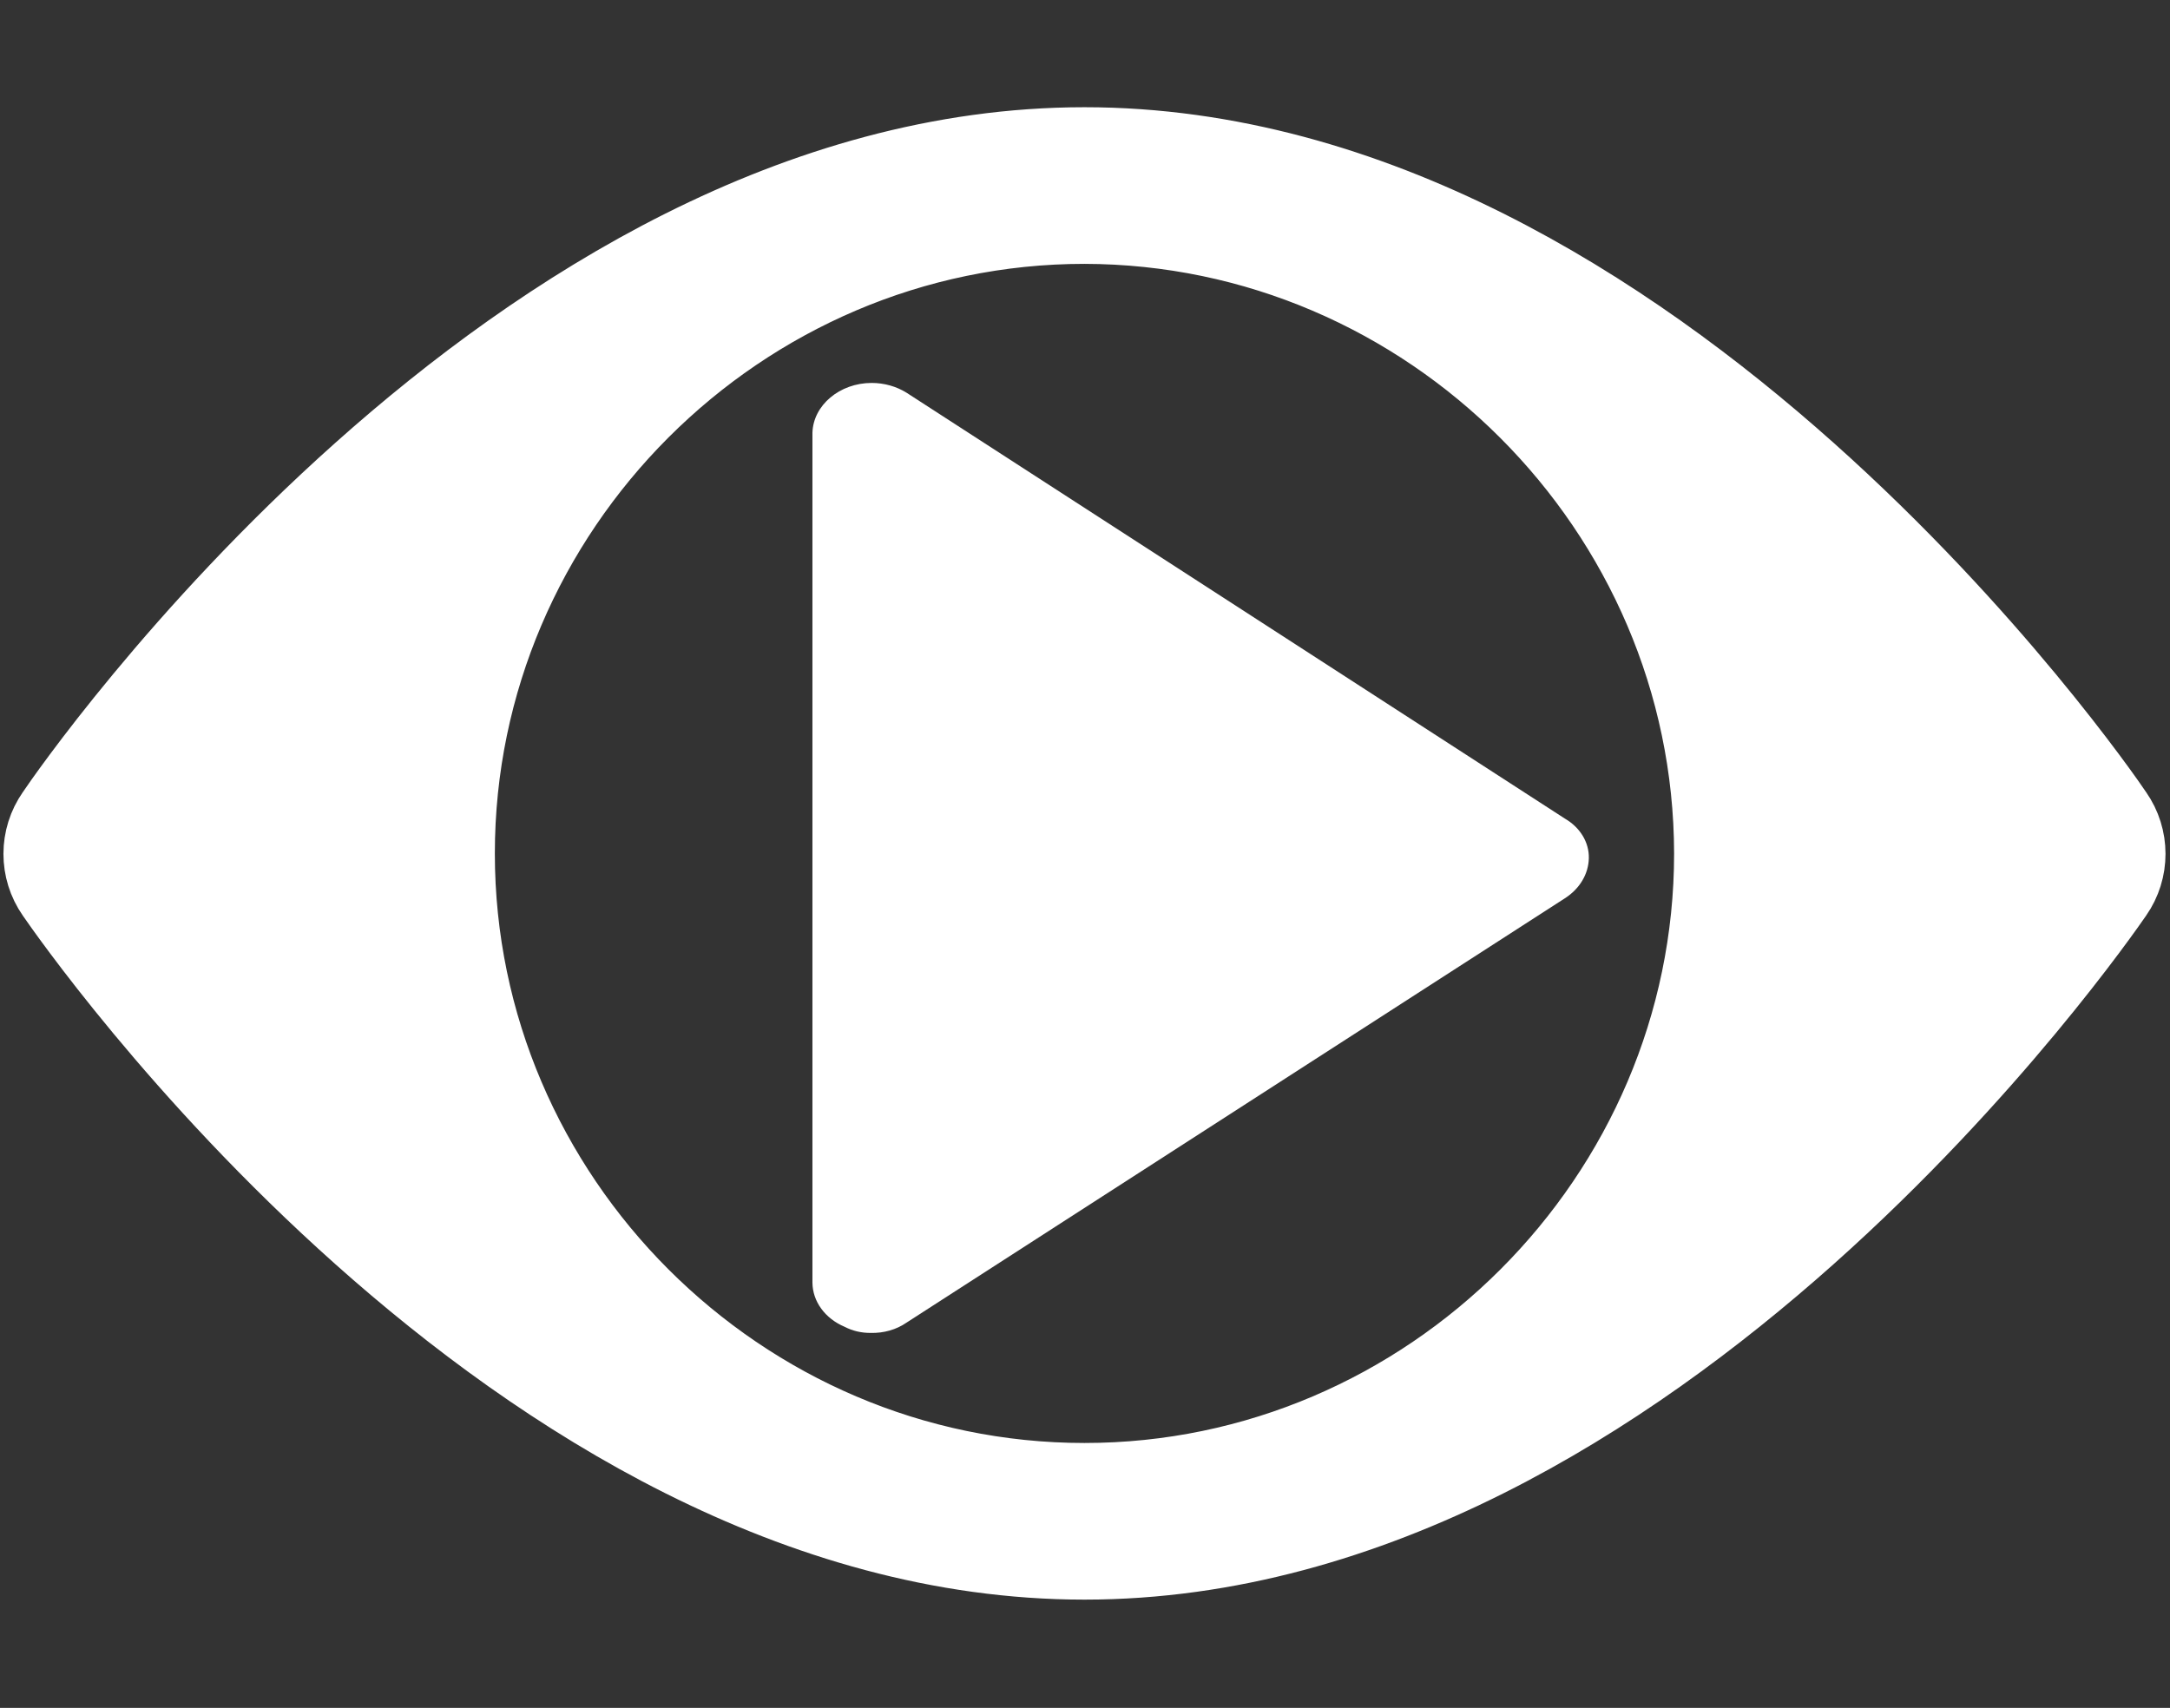 <?xml version="1.0" encoding="UTF-8" standalone="no"?>
<!DOCTYPE svg PUBLIC "-//W3C//DTD SVG 1.1//EN" "http://www.w3.org/Graphics/SVG/1.1/DTD/svg11.dtd">
<svg width="100%" height="100%" viewBox="0 0 700 551" version="1.1" xmlns="http://www.w3.org/2000/svg" xmlns:xlink="http://www.w3.org/1999/xlink" xml:space="preserve" xmlns:serif="http://www.serif.com/" style="fill-rule:evenodd;clip-rule:evenodd;stroke-linejoin:round;stroke-miterlimit:2;">
    <rect x="0" y="0" width="700" height="551" fill="#333333" stroke="none"/>
    <g transform="matrix(1,0,0,1,-43,-2589.72)">
        <g id="logo.v3-white" serif:id="logo.v3 white" transform="matrix(1,0,0,1,-0.308,1816.48)">
            <rect x="43.308" y="773.24" width="699.423" height="550.028" style="fill:none;"/>
            <g transform="matrix(1.371,0,0,1.371,-145.691,-388.584)">
                <g transform="matrix(1,0,0,1,0.308,-1207.61)">
                    <path d="M392.712,2098.7C521.256,2098.7 623.13,2245.61 627.373,2251.97C629.058,2254.37 629.058,2257.58 627.373,2259.98C623.13,2266.13 521.256,2413.03 392.712,2413.03C478.928,2413.03 549.874,2342.08 549.874,2255.87L549.874,2255.81C549.702,2169.67 478.853,2098.84 392.712,2098.7Z" style="fill:white;stroke:white;stroke-width:1px;"/>
                </g>
                <g transform="matrix(1,0,0,1,0.308,-1207.61)">
                    <path d="M392.712,2413.03C264.167,2413.03 162.293,2266.13 158.05,2259.98C156.365,2257.58 156.365,2254.37 158.05,2251.97C162.293,2245.61 264.167,2098.7 392.712,2098.7C306.495,2098.7 235.549,2169.65 235.549,2255.87C235.549,2342.08 306.495,2413.03 392.712,2413.03Z" style="fill:white;stroke:white;stroke-width:1px;"/>
                </g>
                <g transform="matrix(1,0,0,1,0.308,-1207.61)">
                    <path d="M627.373,2259.98C623.13,2266.13 521.256,2413.03 392.712,2413.03C264.167,2413.03 162.293,2266.13 158.05,2259.98C156.365,2257.58 156.365,2254.37 158.05,2251.97C162.293,2245.61 264.167,2098.7 392.712,2098.7C521.256,2098.7 623.13,2245.61 627.373,2251.97C629.058,2254.37 629.058,2257.58 627.373,2259.98L627.373,2259.98ZM549.874,2255.81C549.874,2255.83 549.874,2255.85 549.874,2255.87C549.874,2342.08 478.928,2413.03 392.712,2413.03C306.495,2413.03 235.549,2342.08 235.549,2255.87C235.549,2169.65 306.495,2098.7 392.711,2098.7C478.853,2098.84 549.702,2169.67 549.874,2255.81L549.874,2255.81Z" style="fill:none;fill-rule:nonzero;stroke:white;stroke-width:36.86px;"/>
                </g>
                <g transform="matrix(2.364,0,0,2.038,-528.385,-3568.62)">
                    <path d="M437.588,2261.38C439.104,2262.4 440.001,2264.13 439.964,2265.95C439.93,2267.78 439.051,2269.48 437.588,2270.57L372.056,2319.57C371.05,2320.38 369.783,2320.8 368.491,2320.76C367.58,2320.77 366.683,2320.53 365.905,2320.06C363.953,2319.11 362.703,2317.13 362.689,2314.95L362.689,2216.82C362.769,2213.64 365.405,2211.07 368.582,2211.07C369.831,2211.07 371.047,2211.47 372.056,2212.2L437.588,2261.38Z" style="fill:white;fill-rule:nonzero;"/>
                </g>
            </g>
        </g>
    </g>
</svg>
